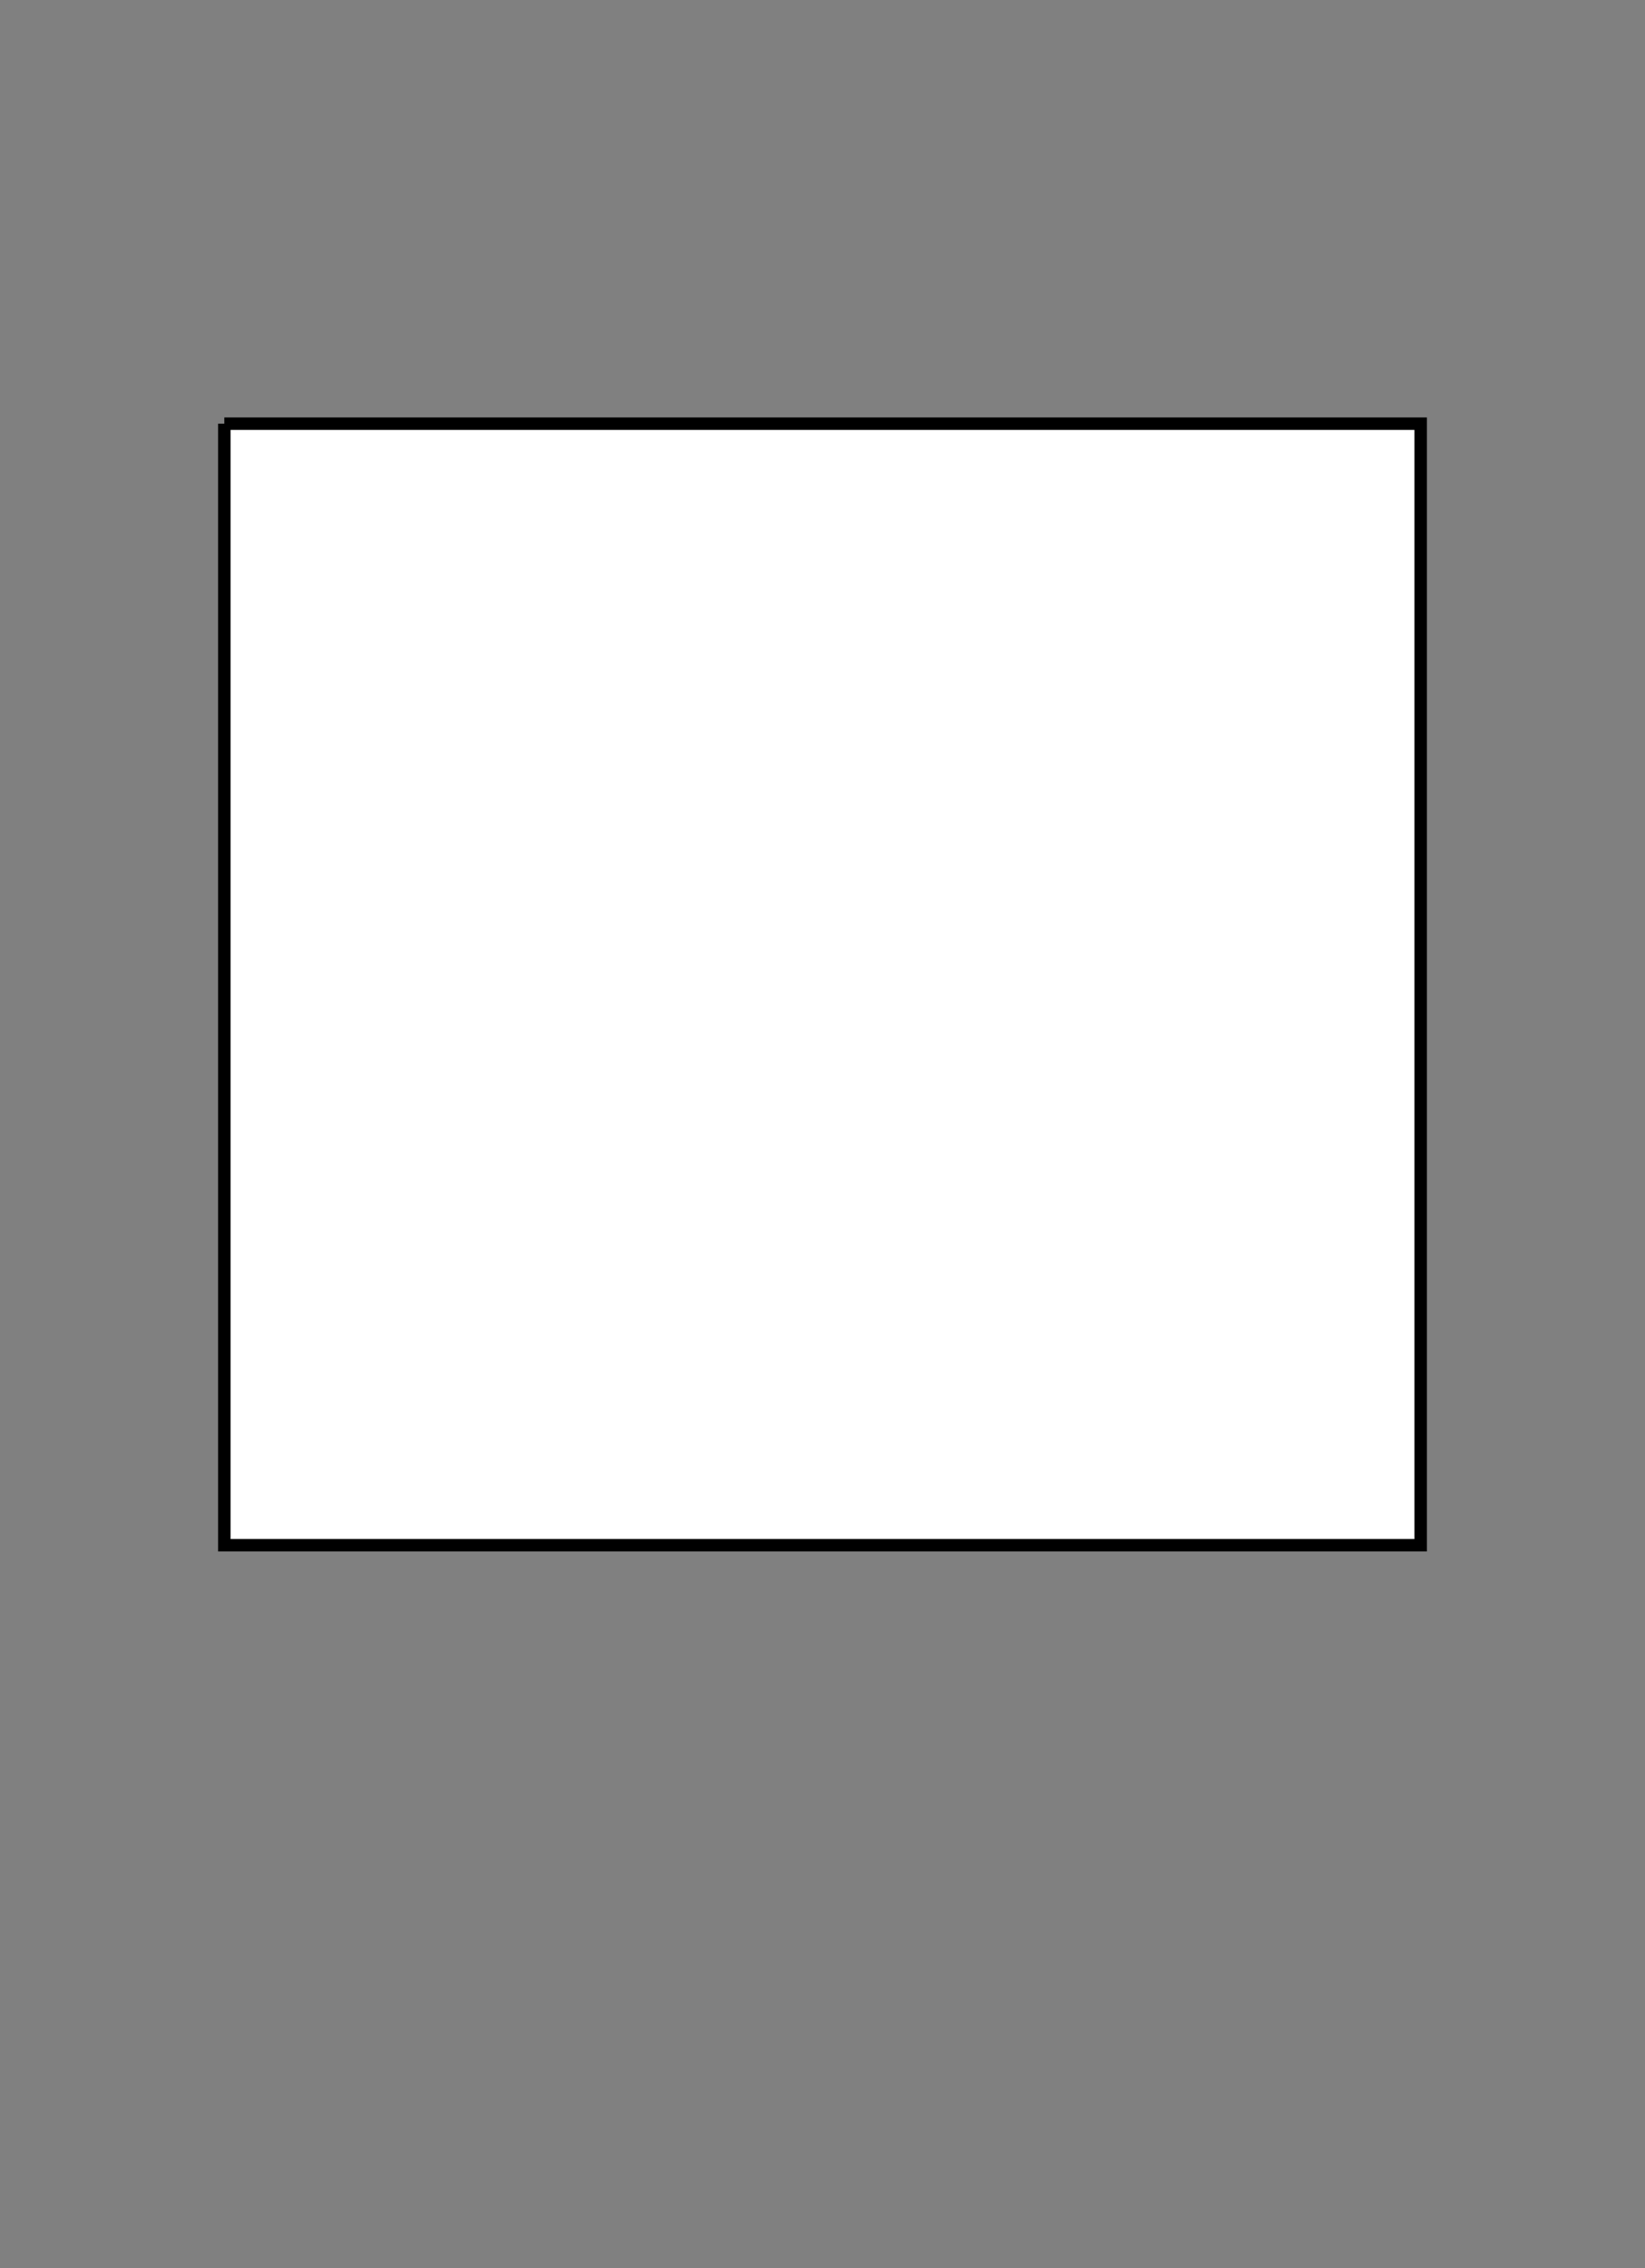<svg xmlns="http://www.w3.org/2000/svg" viewBox="-1 -1 66 91">
	<rect x="-1" y="-1" width="66" height="91" fill="#808080" stroke="none"/>
	<path d="M 8 16 L 56 16 L 56 61 L 8 61 L 8 16 M 56 16 M 32 38.5" fill="white" stroke="black" stroke-width="0.5"/>
</svg>